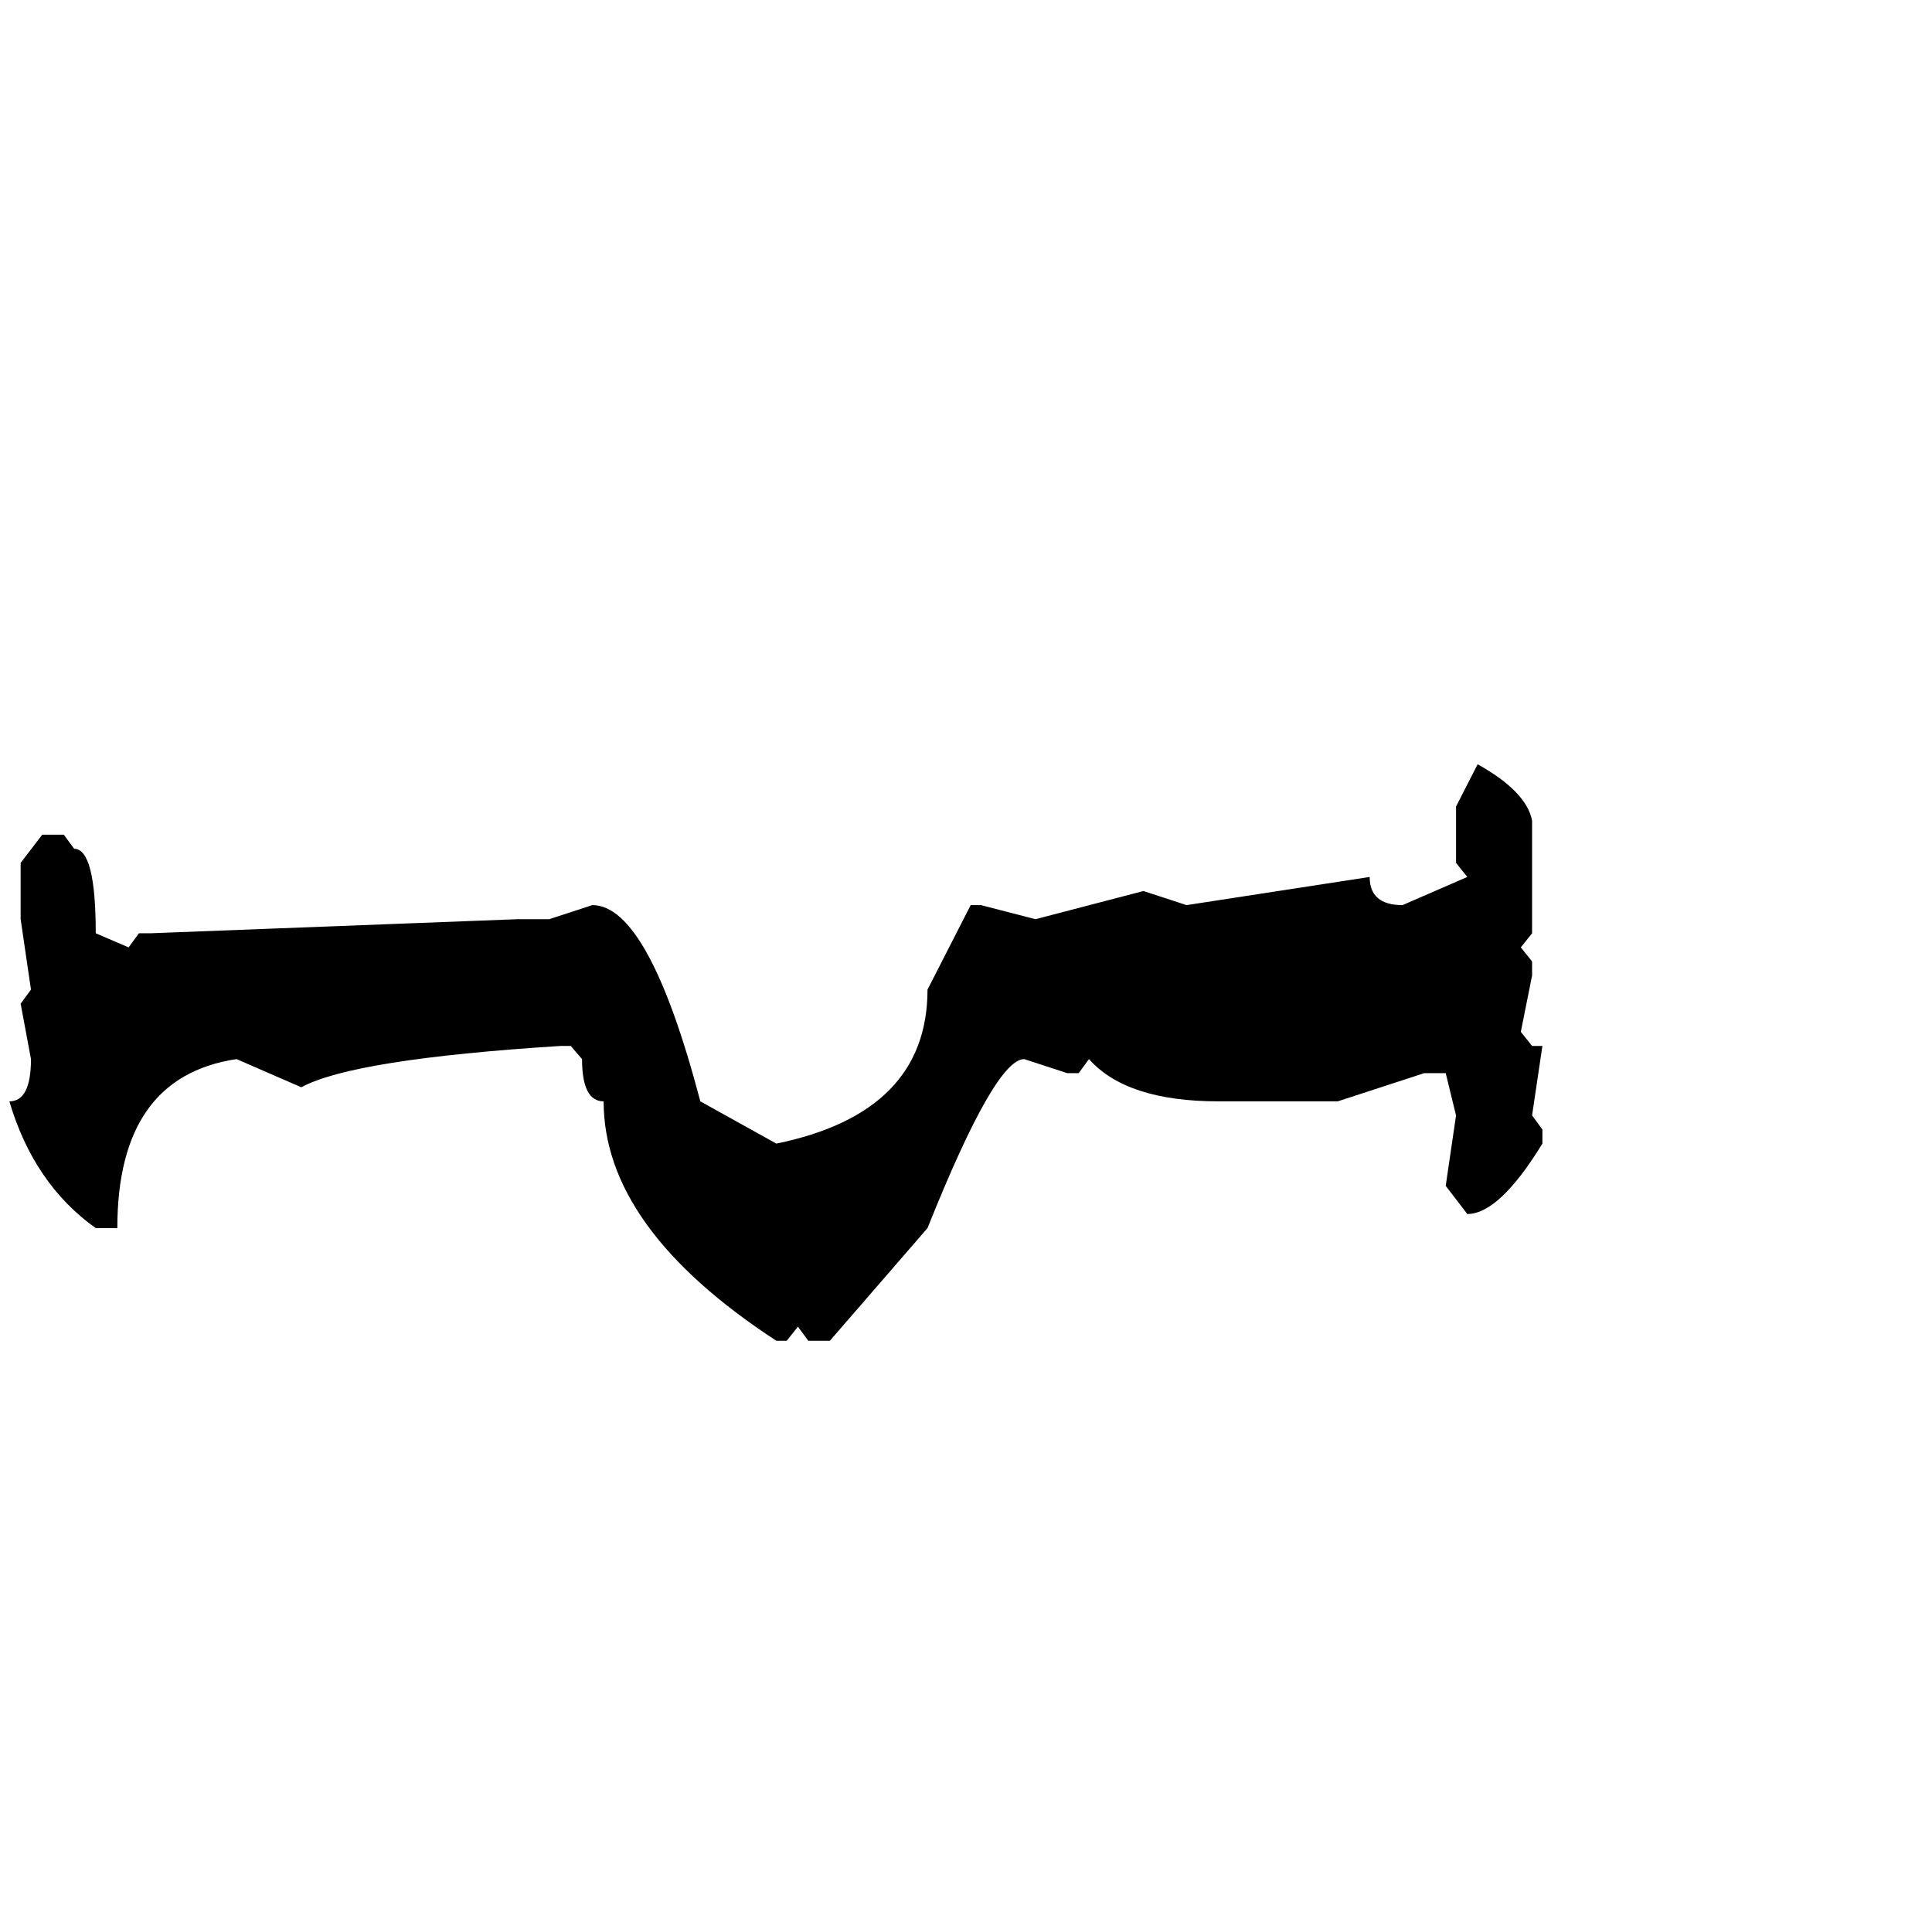 <?xml version="1.0" standalone="no"?>
<!DOCTYPE svg PUBLIC "-//W3C//DTD SVG 1.1//EN" "http://www.w3.org/Graphics/SVG/1.1/DTD/svg11.dtd" >
<svg xmlns="http://www.w3.org/2000/svg" xmlns:xlink="http://www.w3.org/1999/xlink" version="1.1" viewBox="-10 0 2058 2048">
   <path fill="currentColor"
d="M1564 814q52 29 58 60v120l-12 15l12 15v15l-12 60l12 15h11l-11 74l11 15v15q-46 75 -80 75l-23 -30l11 -75l-11 -45h-23l-92 30h-127q-98 0 -138 -45l-11 15h-12l-46 -15q-31 0 -103 180l-104 120h-23l-11 -15l-12 15h-11q-184 -120 -184 -255q-23 0 -23 -45l-12 -14
h-11q-221 14 -276 44l-69 -30q-127 19 -127 180h-23q-66 -47 -92 -135q23 0 23 -45l-11 -59l11 -15l-11 -75v-60l23 -30h23l11 15q23 0 23 90l35 15l11 -15h12l391 -15h34l46 -15q60 0 115 209l81 45q161 -33 161 -164l46 -90h11l58 15l115 -30l46 15l195 -30q0 30 35 30
l69 -30l-12 -15v-60z" />
</svg>
